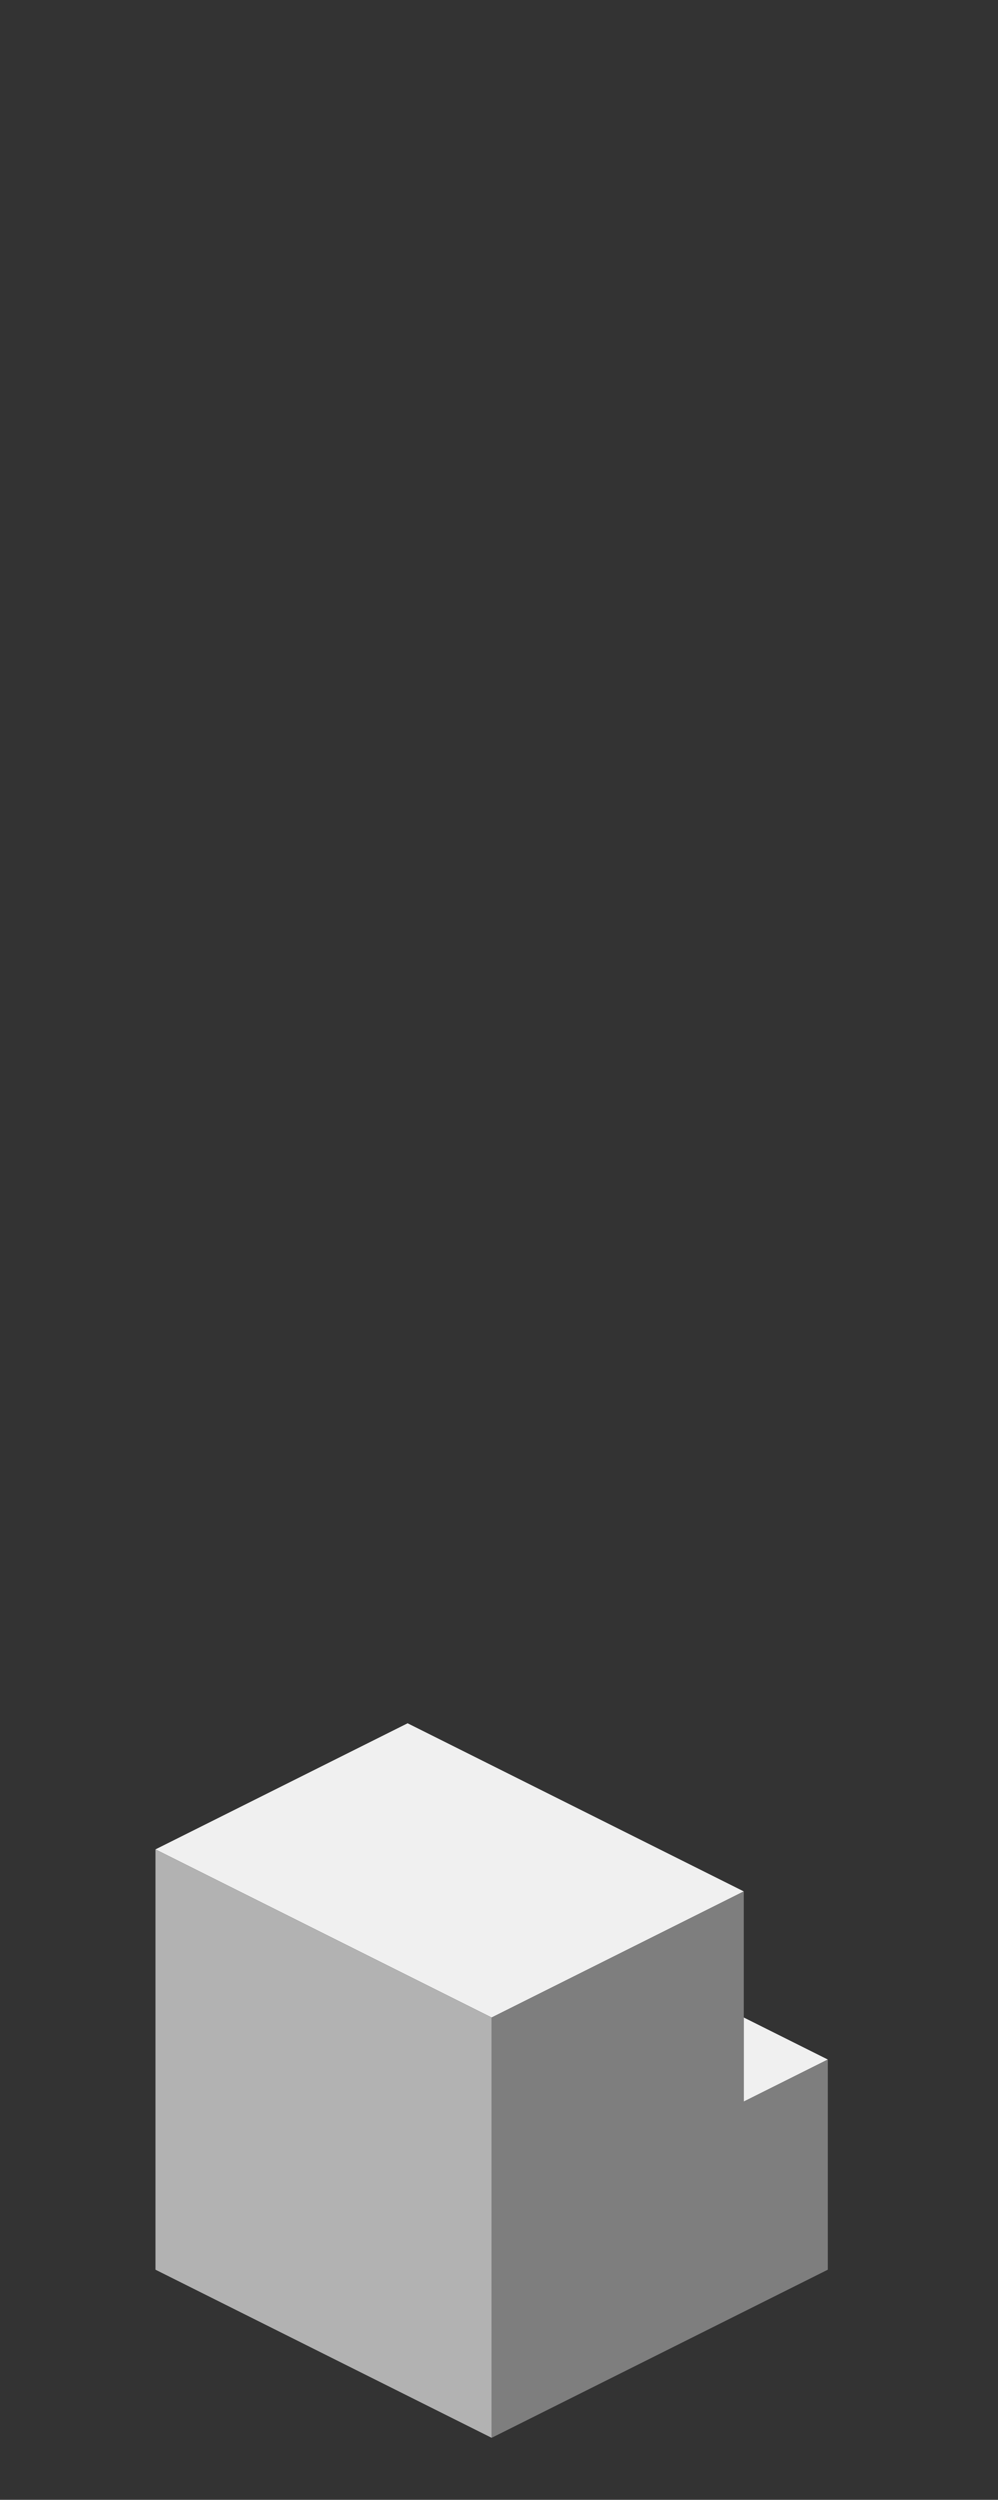 <?xml version="1.0" encoding="UTF-8" standalone="no"?>
<svg xmlns:ffdec="https://www.free-decompiler.com/flash" xmlns:xlink="http://www.w3.org/1999/xlink" ffdec:objectType="frame" height="118.95px" width="47.5px" xmlns="http://www.w3.org/2000/svg">
  <rect width="100%" height="100%" fill="#333333" stroke="none"/>
  <g transform="matrix(1.0, 0.0, 0.0, 1.0, 23.35, 95.7)">
    <use ffdec:characterId="154" height="34.0" transform="matrix(1.0, 0.0, 0.0, 1.0, -15.95, -13.7)" width="32.0" xlink:href="#shape0"/>
  </g>
  <defs>
    <g id="shape0" transform="matrix(1.0, 0.0, 0.0, 1.0, 15.95, 13.7)">
      <path d="M-15.95 -7.7 L-3.95 -13.7 12.05 -5.7 0.05 0.3 -15.95 -7.7 M12.05 0.3 L16.05 2.3 12.05 4.3 12.05 0.3" fill="#f0f0f0" fill-rule="evenodd" stroke="none"/>
      <path d="M12.05 -5.7 L12.05 0.3 12.05 4.3 16.05 2.3 16.05 12.3 0.05 20.3 0.05 0.3 12.05 -5.7" fill="#7e7e7e" fill-rule="evenodd" stroke="none"/>
      <path d="M0.05 20.3 L-15.95 12.3 -15.95 -7.7 0.05 0.3 0.05 20.3" fill="#b2b2b2" fill-rule="evenodd" stroke="none"/>
    </g>
  </defs>
</svg>
